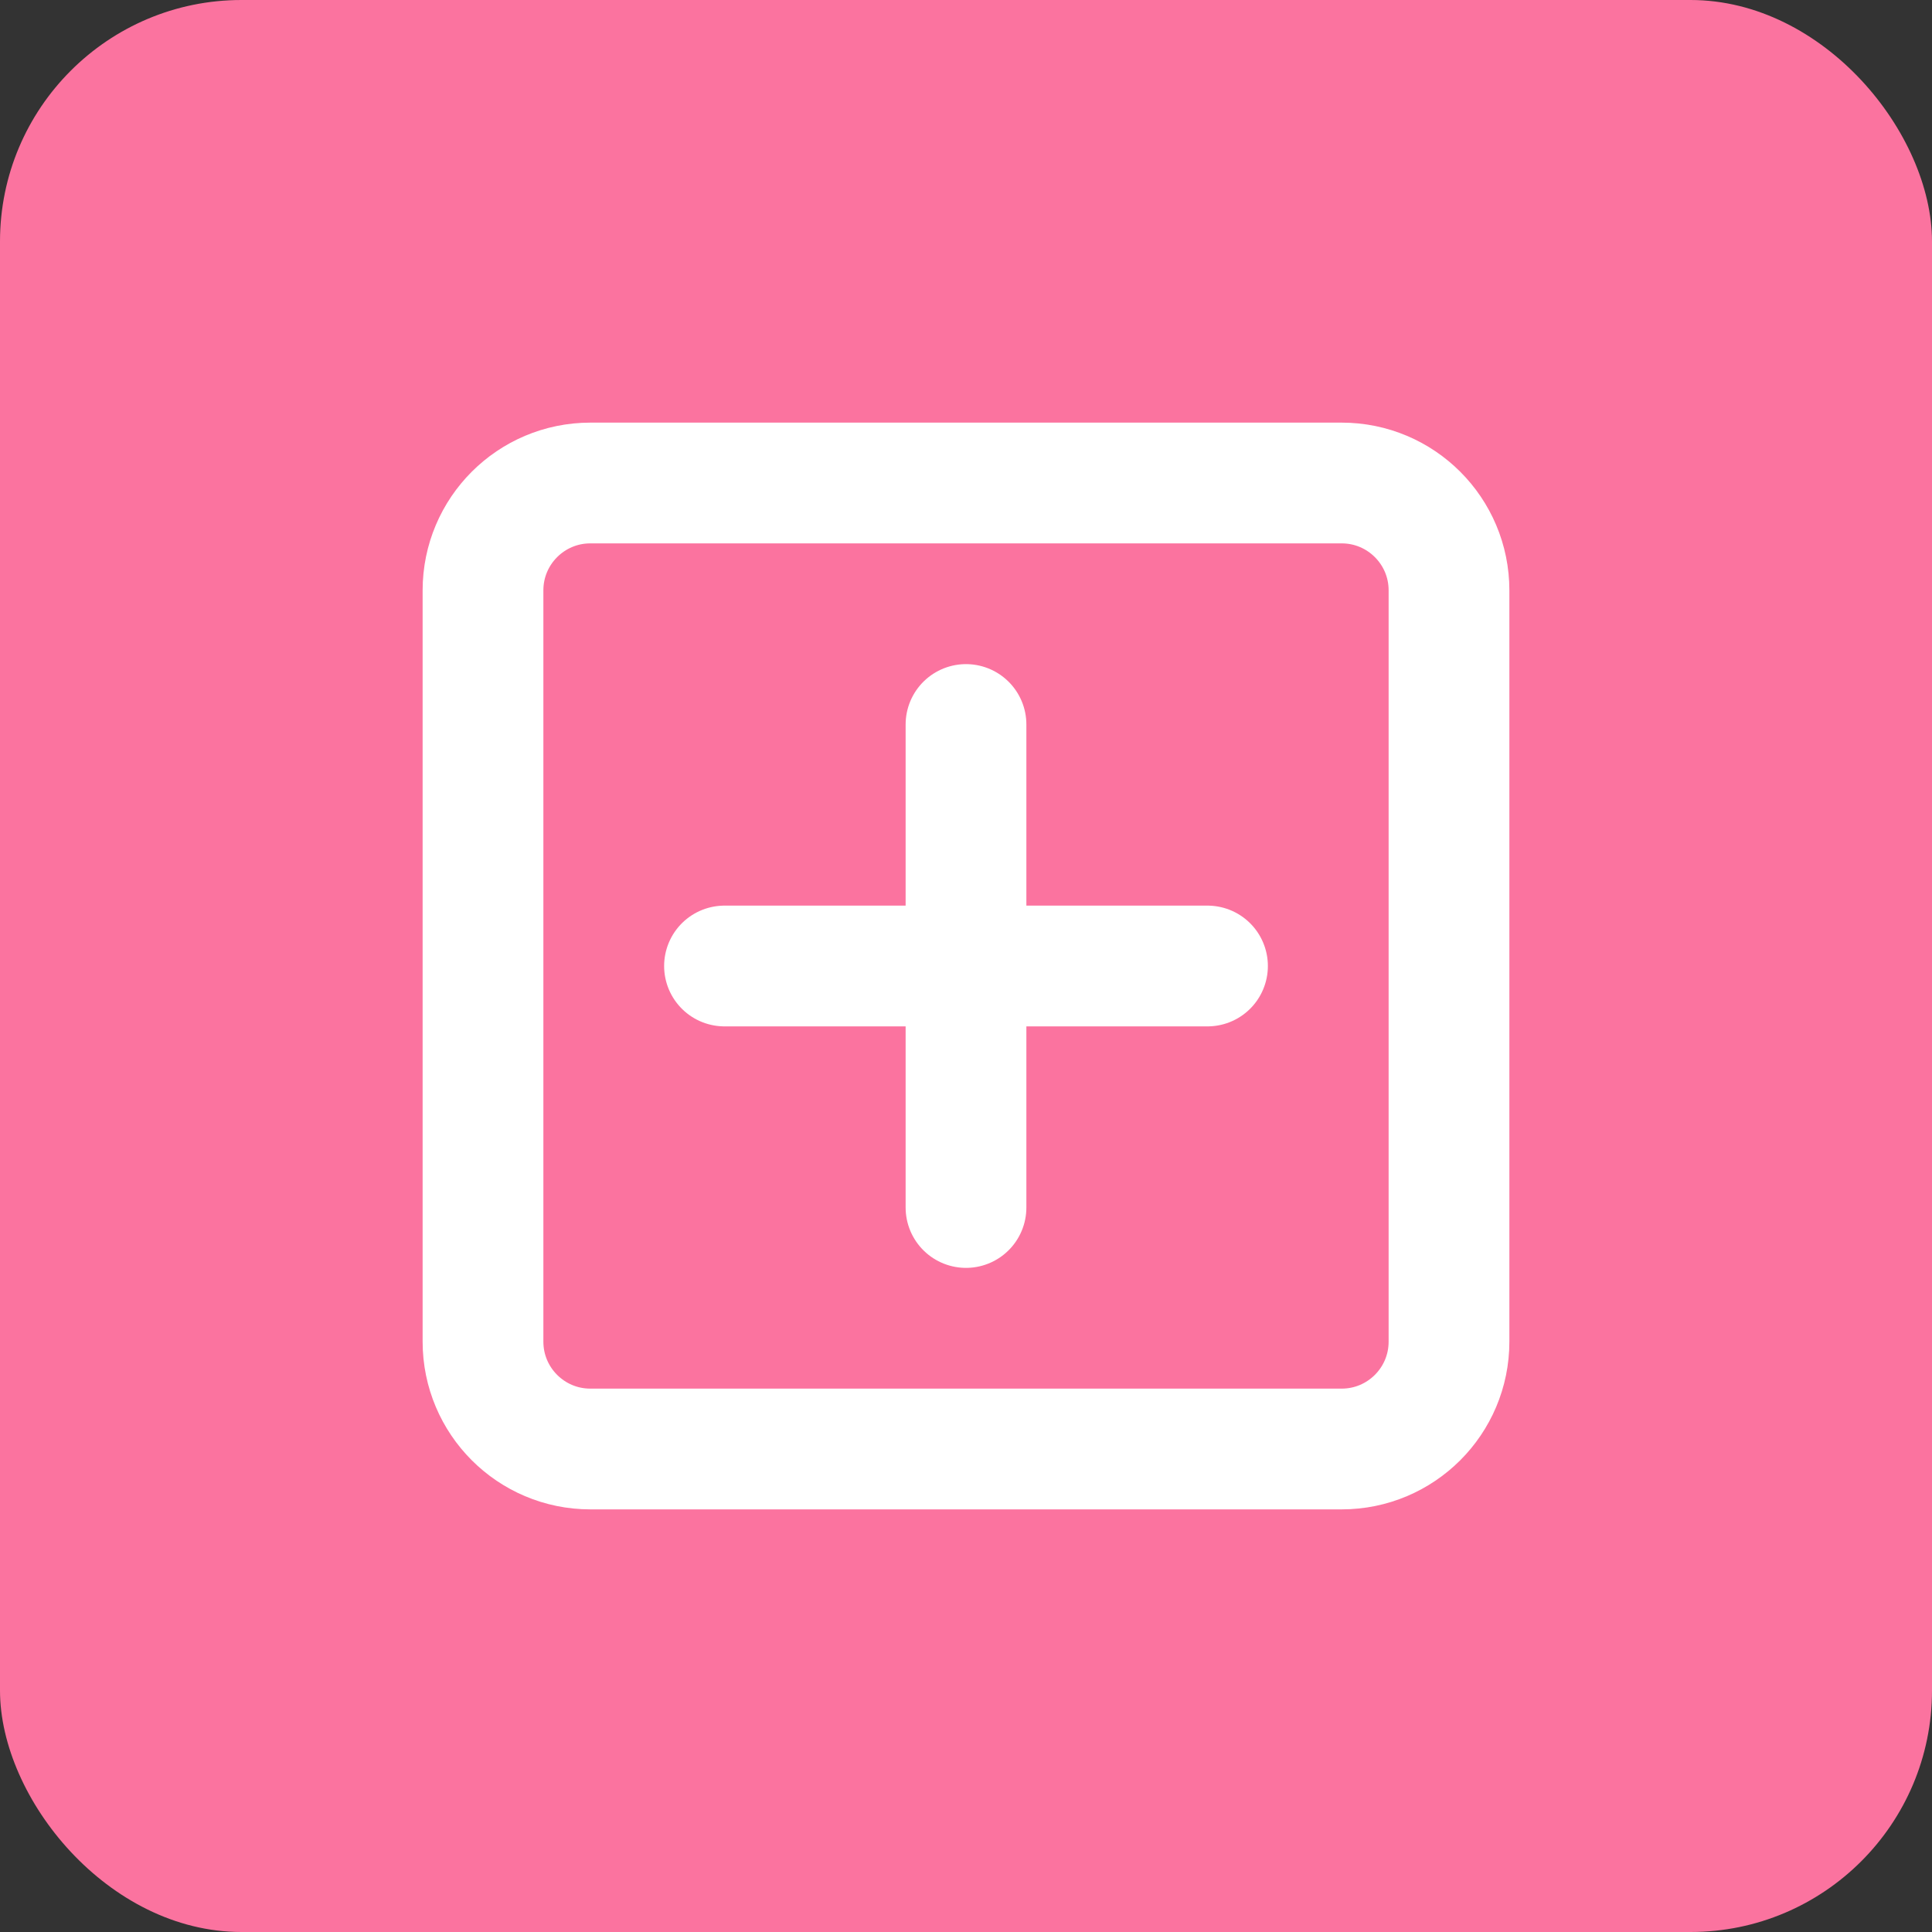 <svg width="32" height="32" viewBox="0 0 32 32" fill="none" xmlns="http://www.w3.org/2000/svg">
<rect x="0" y="0" width="32" height="32" fill="#333333" stroke="none"/>
<rect width="32" height="32" rx="4" fill="#FB739F"/>
<path d="M22.222 8H9.778C8.796 8 8 8.796 8 9.778V22.222C8 23.204 8.796 24 9.778 24H22.222C23.204 24 24 23.204 24 22.222V9.778C24 8.796 23.204 8 22.222 8Z" stroke="white" stroke-width="2" stroke-linecap="round" stroke-linejoin="round"/>
<path d="M16 12V20" stroke="white" stroke-width="2" stroke-linecap="round" stroke-linejoin="round"/>
<path d="M12 16H20" stroke="white" stroke-width="2" stroke-linecap="round" stroke-linejoin="round"/>
</svg>
